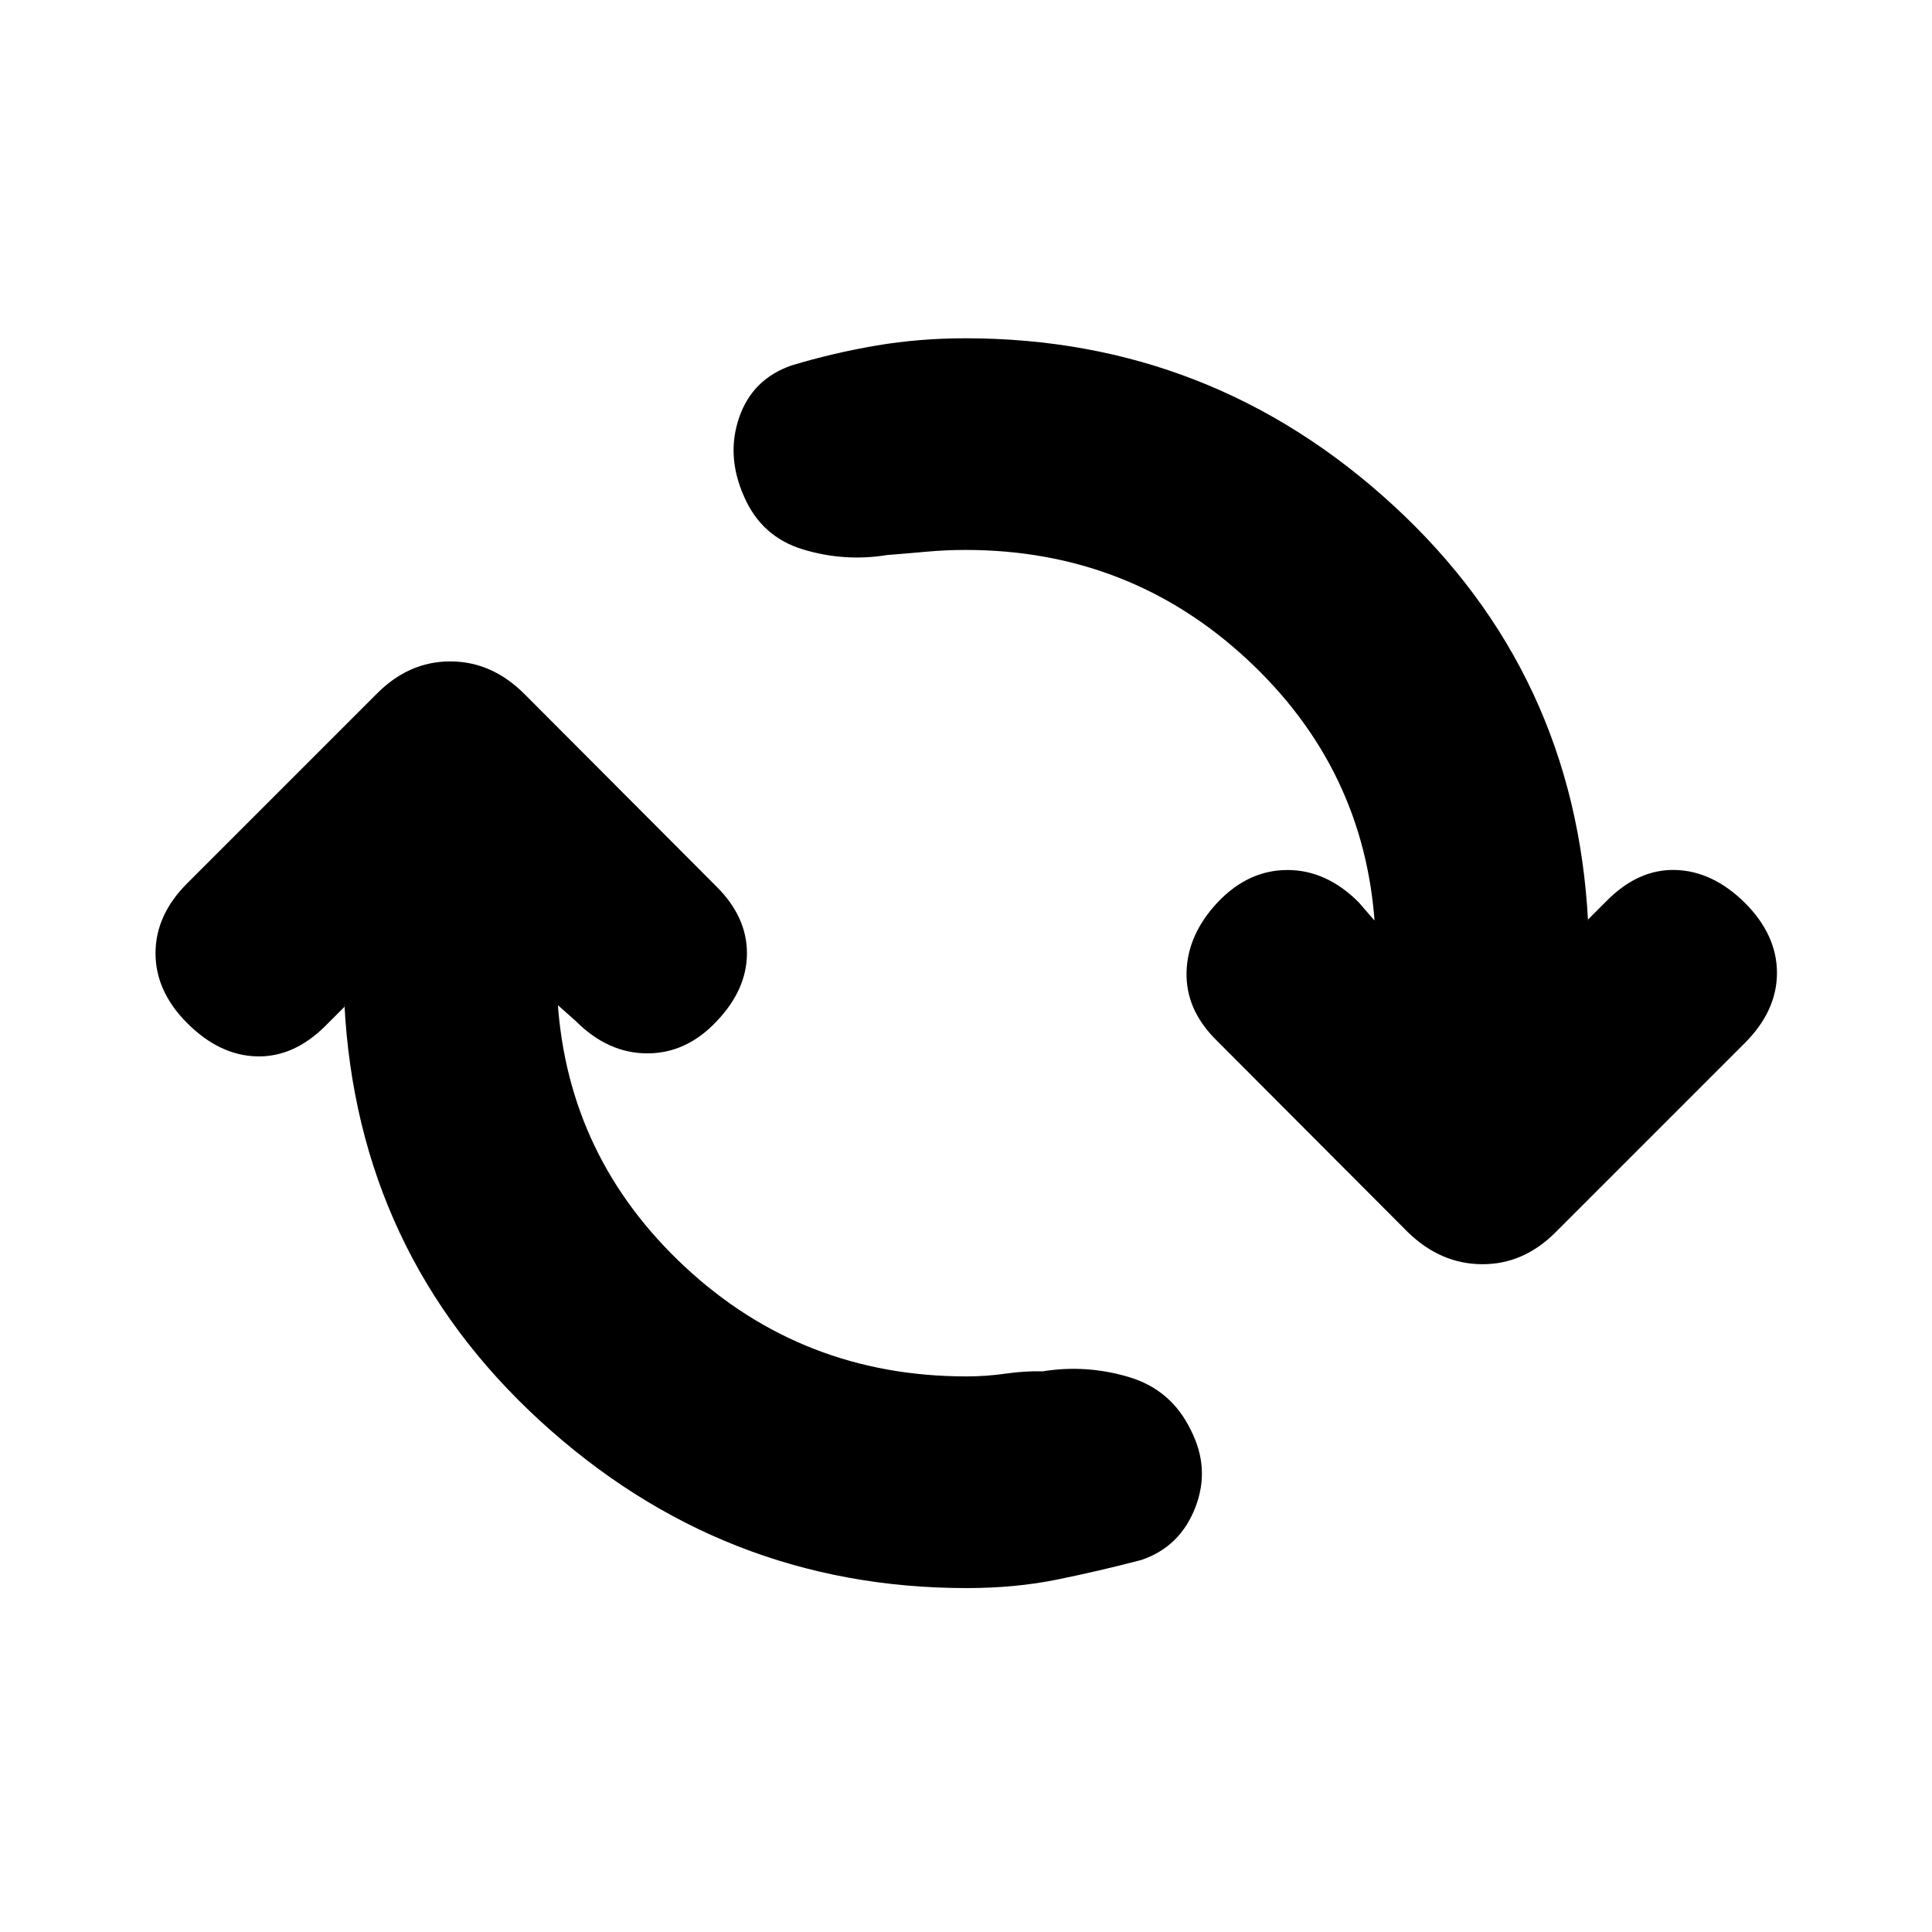 <svg xmlns="http://www.w3.org/2000/svg" height="20" viewBox="0 -960 960 960" width="20"><path d="M480.28-170.89q-121.43 0-212.13-83.29-90.69-83.3-97.02-207.02v1.53l-9.33 9.32q-15.76 15.76-34.26 15.26t-34.5-16.5q-15.76-15.76-15.76-34.76t15.76-34.76l94.05-94.04q15.95-16.2 36.63-16.2 20.67 0 36.87 16.2l95.56 95.8q15 15 15 33t-15 33.76q-15 16-34.5 16t-35.5-16l-9.08-8.08v-2q5.04 78.04 63.46 132.32 58.43 54.28 139.75 54.28 9.76 0 19.4-1.38 9.65-1.38 18.41-1.14 21.43-3.48 42.61 2.76 21.17 6.24 30.89 26.2 9.95 19.2 2.33 38.75-7.62 19.55-26.81 26.03-20.96 5.48-41.79 9.72-20.84 4.24-45.04 4.24Zm-.56-515.85q-9.76 0-19.4.88-9.65.88-19.41 1.64-21.19 3.48-41.87-2.76-20.67-6.24-29.39-26.43-8.95-20.2-2.33-39.25 6.61-19.06 26.05-25.77 20.72-6.24 42.05-9.86 21.34-3.62 44.3-3.62 122.43 0 212.75 83.17 90.31 83.17 96.64 206.89v-1.28l9.09-9.09q15.76-16 34.26-15.5t34.5 16.26q16 16 16 34.88 0 18.88-16 34.88l-94.05 94.05q-15.95 15.95-36.51 15.83-20.55-.11-36.75-15.83l-95.56-95.81q-15-15-14.5-33.62.5-18.62 15.5-34.62 15.24-16 34.62-16 19.38 0 35.38 16l8.08 9.33v2.24q-5.04-78.04-63.58-132.33-58.55-54.28-139.87-54.28Z"/></svg>